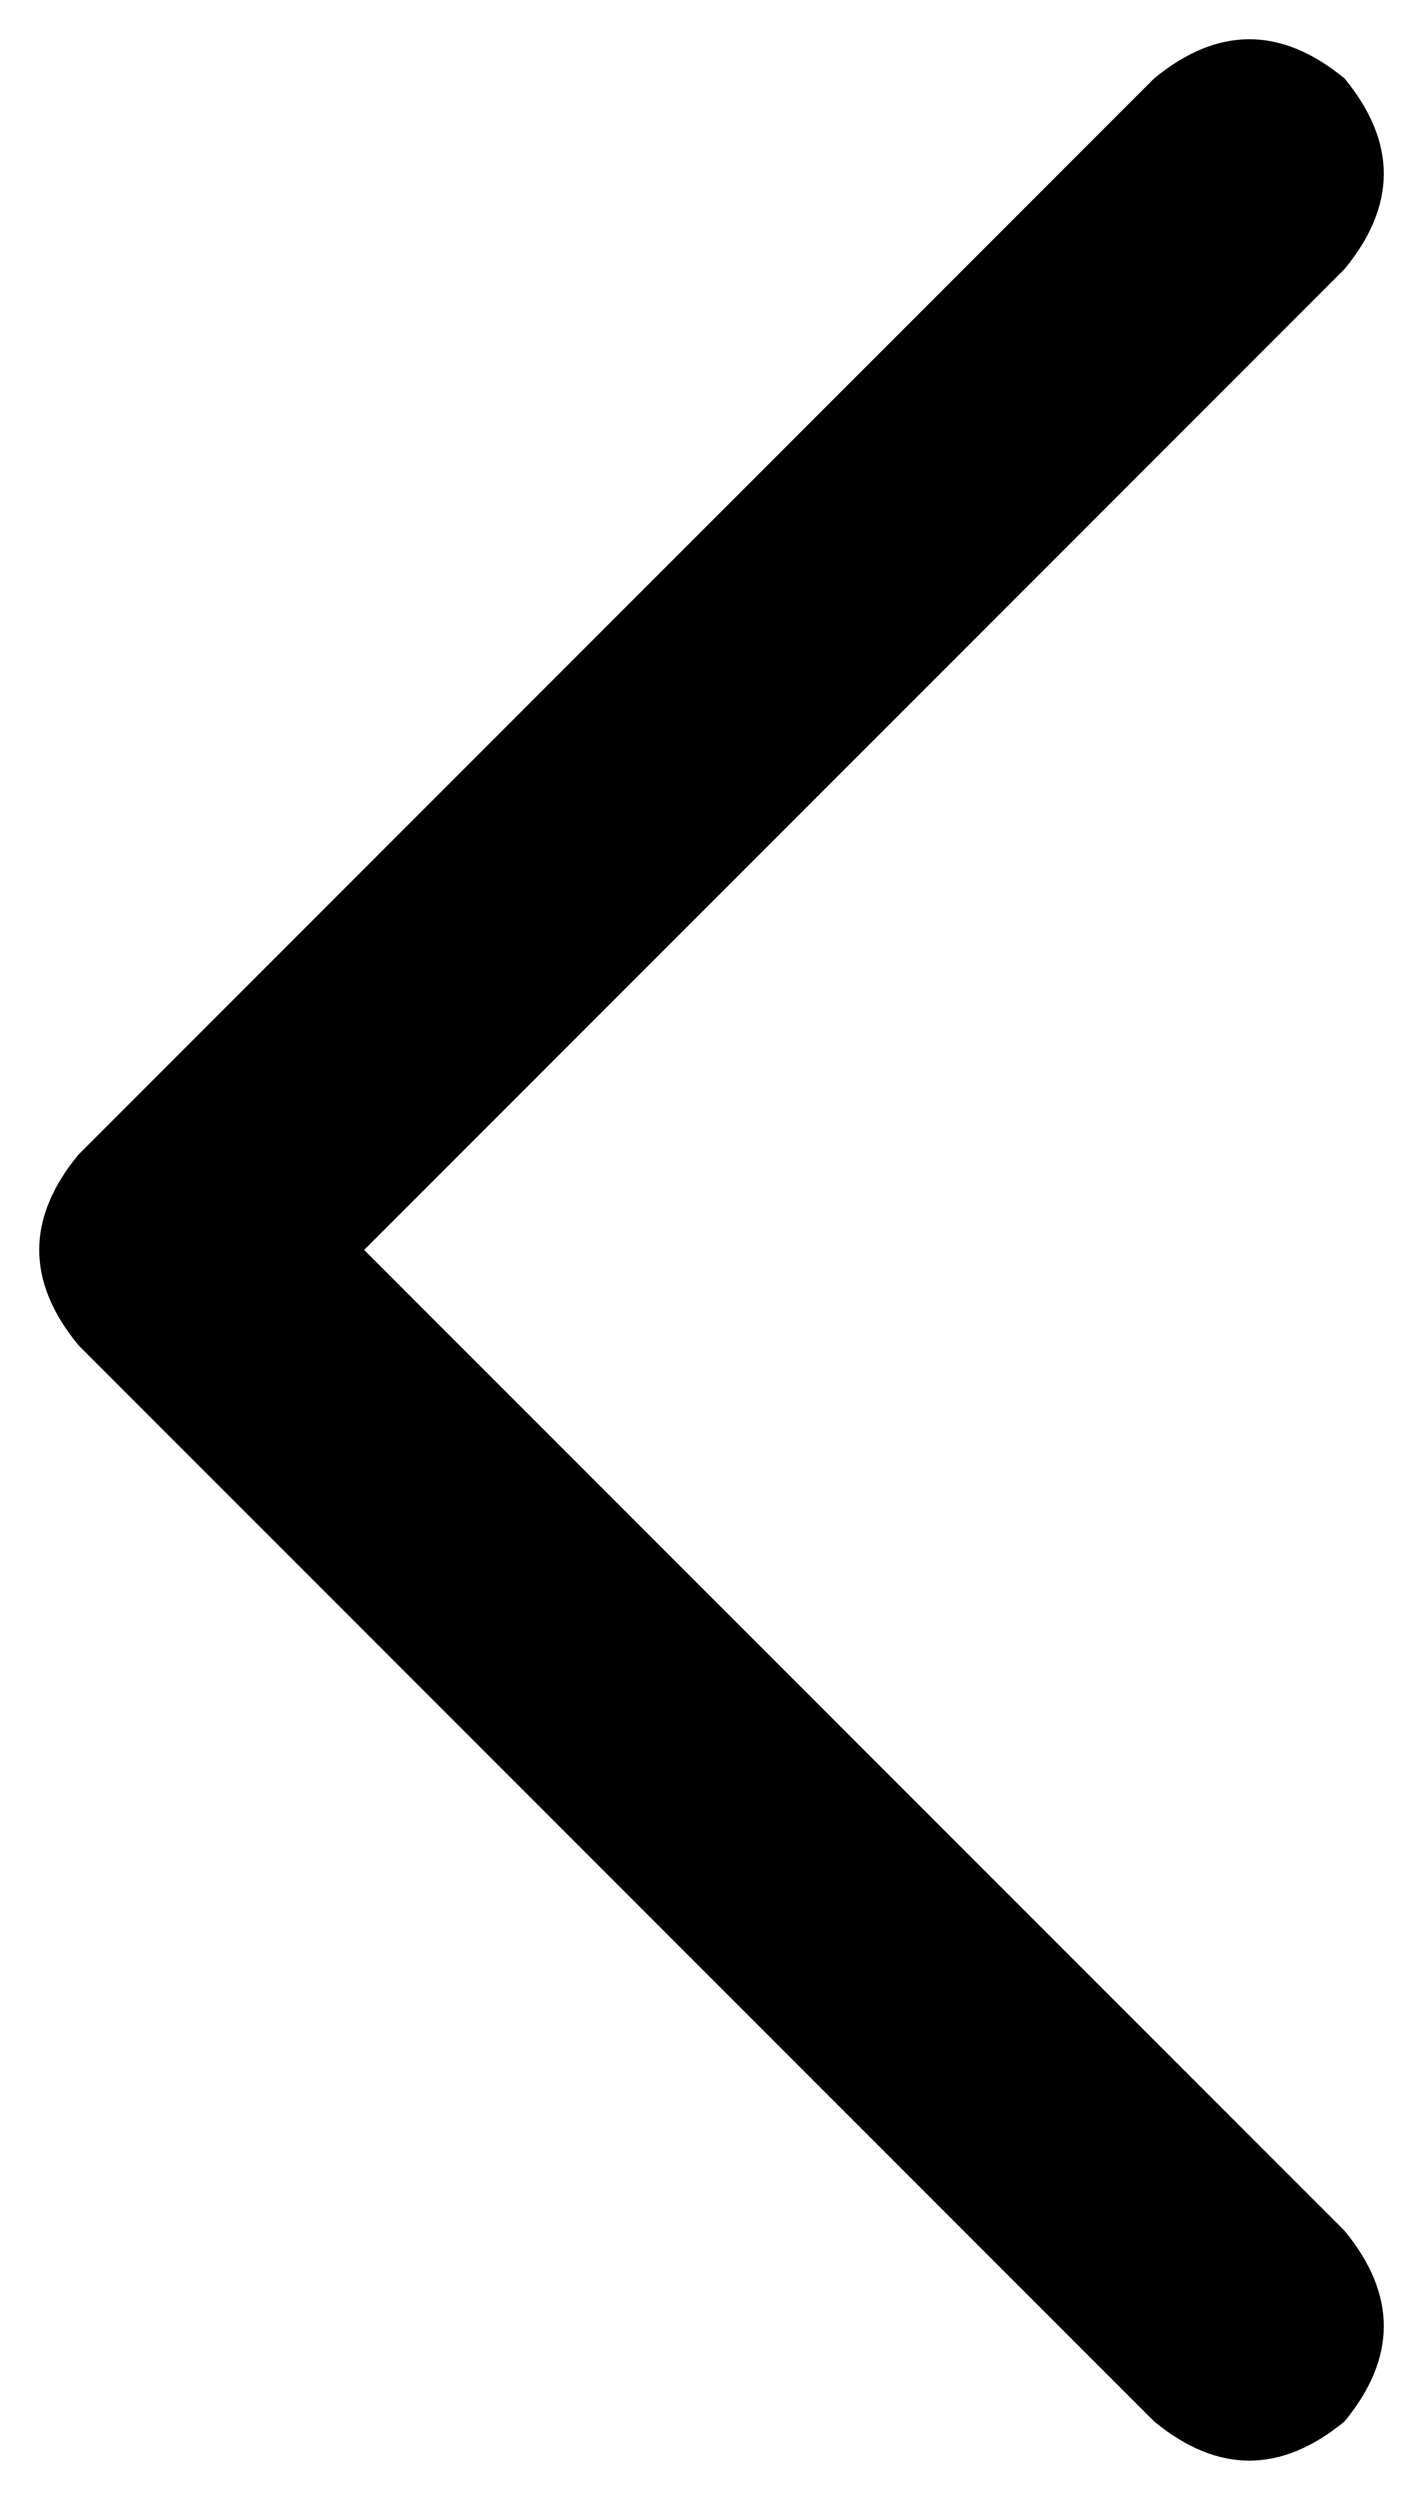 <svg xmlns="http://www.w3.org/2000/svg" viewBox="0 0 254 446">
  <path d="M 14 206 Q 0 223 14 240 L 206 432 L 206 432 Q 223 446 240 432 Q 254 415 240 398 L 65 223 L 65 223 L 240 48 L 240 48 Q 254 31 240 14 Q 223 0 206 14 L 14 206 L 14 206 Z" />
</svg>